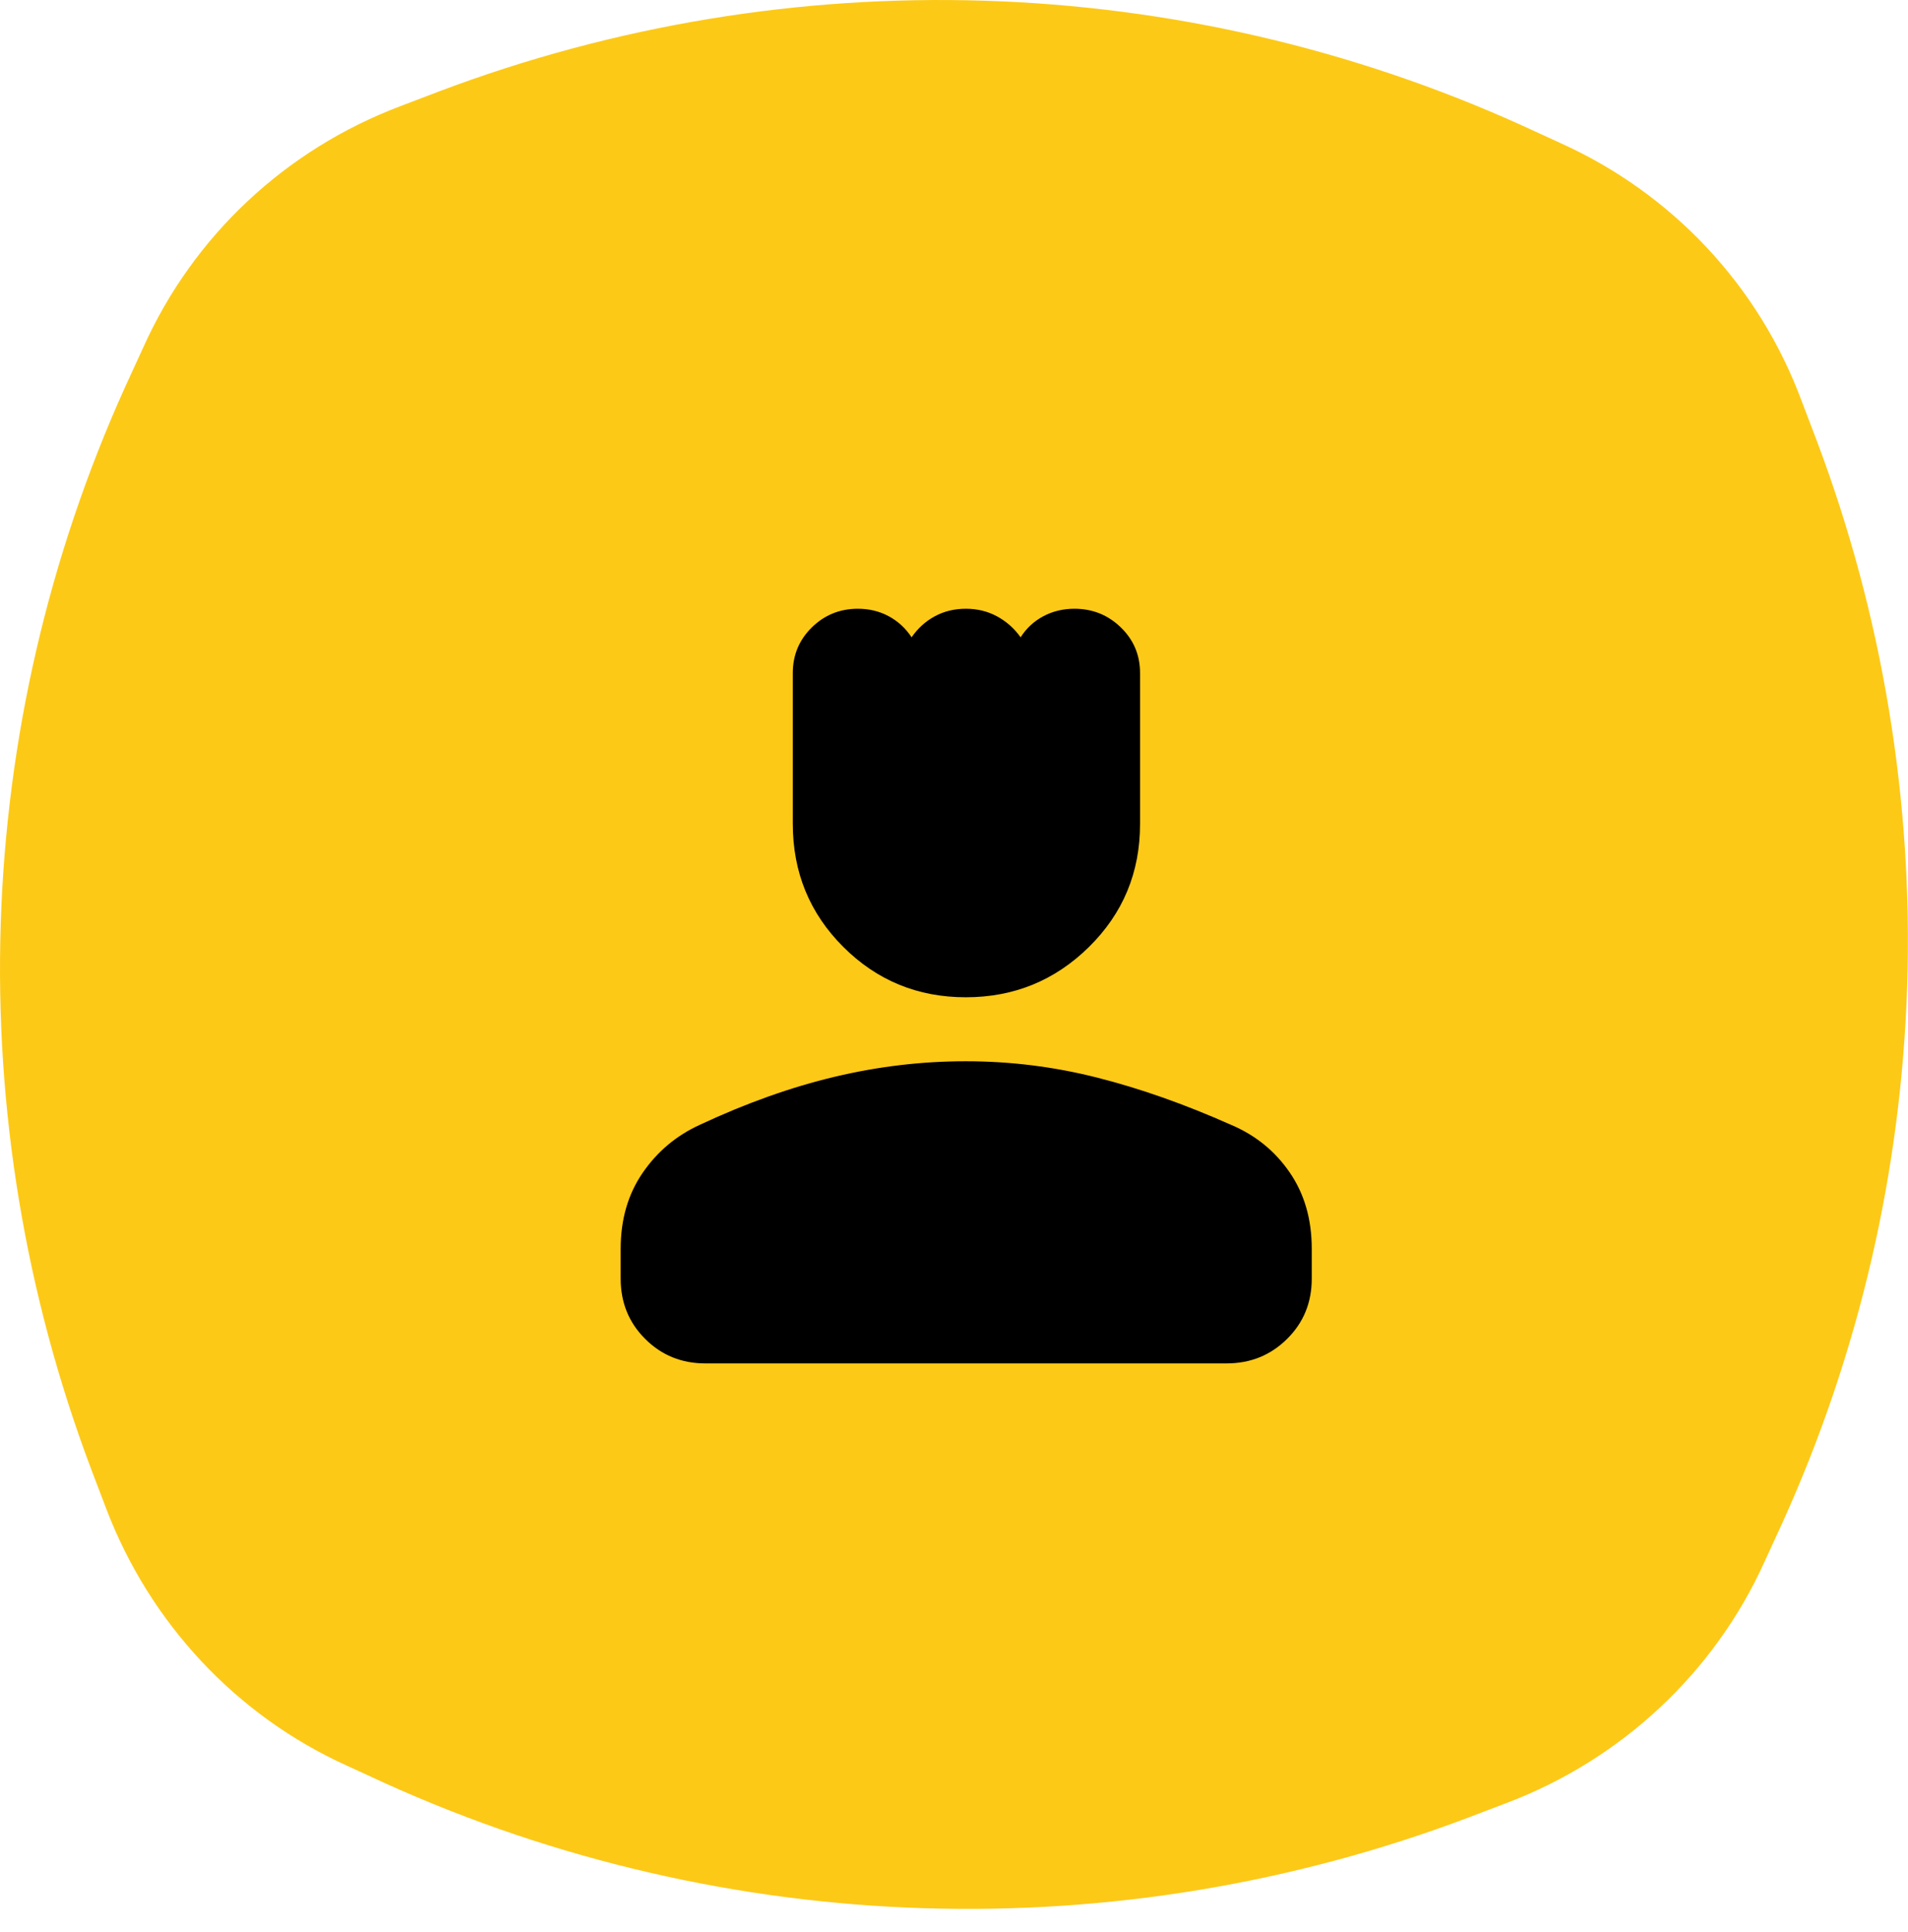 <svg width="100%" height="100%" viewBox="0 0 80 81" fill="none" xmlns="http://www.w3.org/2000/svg">
<g clip-path="url(#clip0_79_344)">
<path d="M65.438 6.003L63.815 5.258C49.503 -1.218 33.163 -1.728 18.445 3.819L16.797 4.447C11.982 6.265 8.11 9.876 6.003 14.573L5.258 16.195C-1.218 30.52 -1.728 46.86 3.819 61.578L4.447 63.227C6.265 68.015 9.889 71.913 14.546 74.02L16.169 74.766C30.494 81.241 46.834 81.752 61.539 76.205L63.187 75.577C67.976 73.758 71.874 70.134 73.981 65.477L74.726 63.855C81.215 49.542 81.725 33.202 76.178 18.484L75.55 16.836C73.758 11.982 70.108 8.11 65.438 6.003Z" fill="#FDC917"/>
<path d="M40.495 41.807C38.481 41.807 36.769 41.104 35.358 39.696C33.947 38.289 33.241 36.567 33.241 34.531V28.216C33.241 27.462 33.507 26.824 34.039 26.302C34.57 25.781 35.214 25.52 35.969 25.52C36.445 25.52 36.877 25.625 37.266 25.835C37.654 26.045 37.973 26.339 38.222 26.716C38.483 26.338 38.807 26.045 39.196 25.835C39.584 25.625 40.018 25.52 40.498 25.52C40.978 25.52 41.415 25.627 41.808 25.841C42.201 26.054 42.529 26.346 42.793 26.716C43.033 26.339 43.349 26.045 43.743 25.835C44.136 25.625 44.572 25.52 45.05 25.52C45.809 25.52 46.458 25.781 46.995 26.302C47.532 26.823 47.801 27.46 47.801 28.215V34.544C47.801 36.574 47.087 38.291 45.659 39.698C44.231 41.104 42.51 41.807 40.495 41.807ZM26.024 53.604V52.349C26.024 51.126 26.329 50.068 26.94 49.175C27.551 48.282 28.351 47.608 29.34 47.155C31.289 46.244 33.176 45.572 35.002 45.139C36.828 44.705 38.657 44.489 40.491 44.489C42.355 44.489 44.188 44.716 45.991 45.172C47.793 45.627 49.669 46.288 51.617 47.155C52.639 47.587 53.459 48.252 54.075 49.15C54.692 50.048 55 51.114 55 52.349V53.604C55 54.606 54.655 55.448 53.964 56.131C53.273 56.815 52.427 57.156 51.424 57.156H29.576C28.58 57.156 27.739 56.815 27.053 56.131C26.367 55.448 26.024 54.606 26.024 53.604Z" fill="black"/>
</g>
<defs>
<clipPath id="clip0_79_344">
<rect width="79.996" height="80.023" fill="white"/>
</clipPath>
</defs>
</svg>
